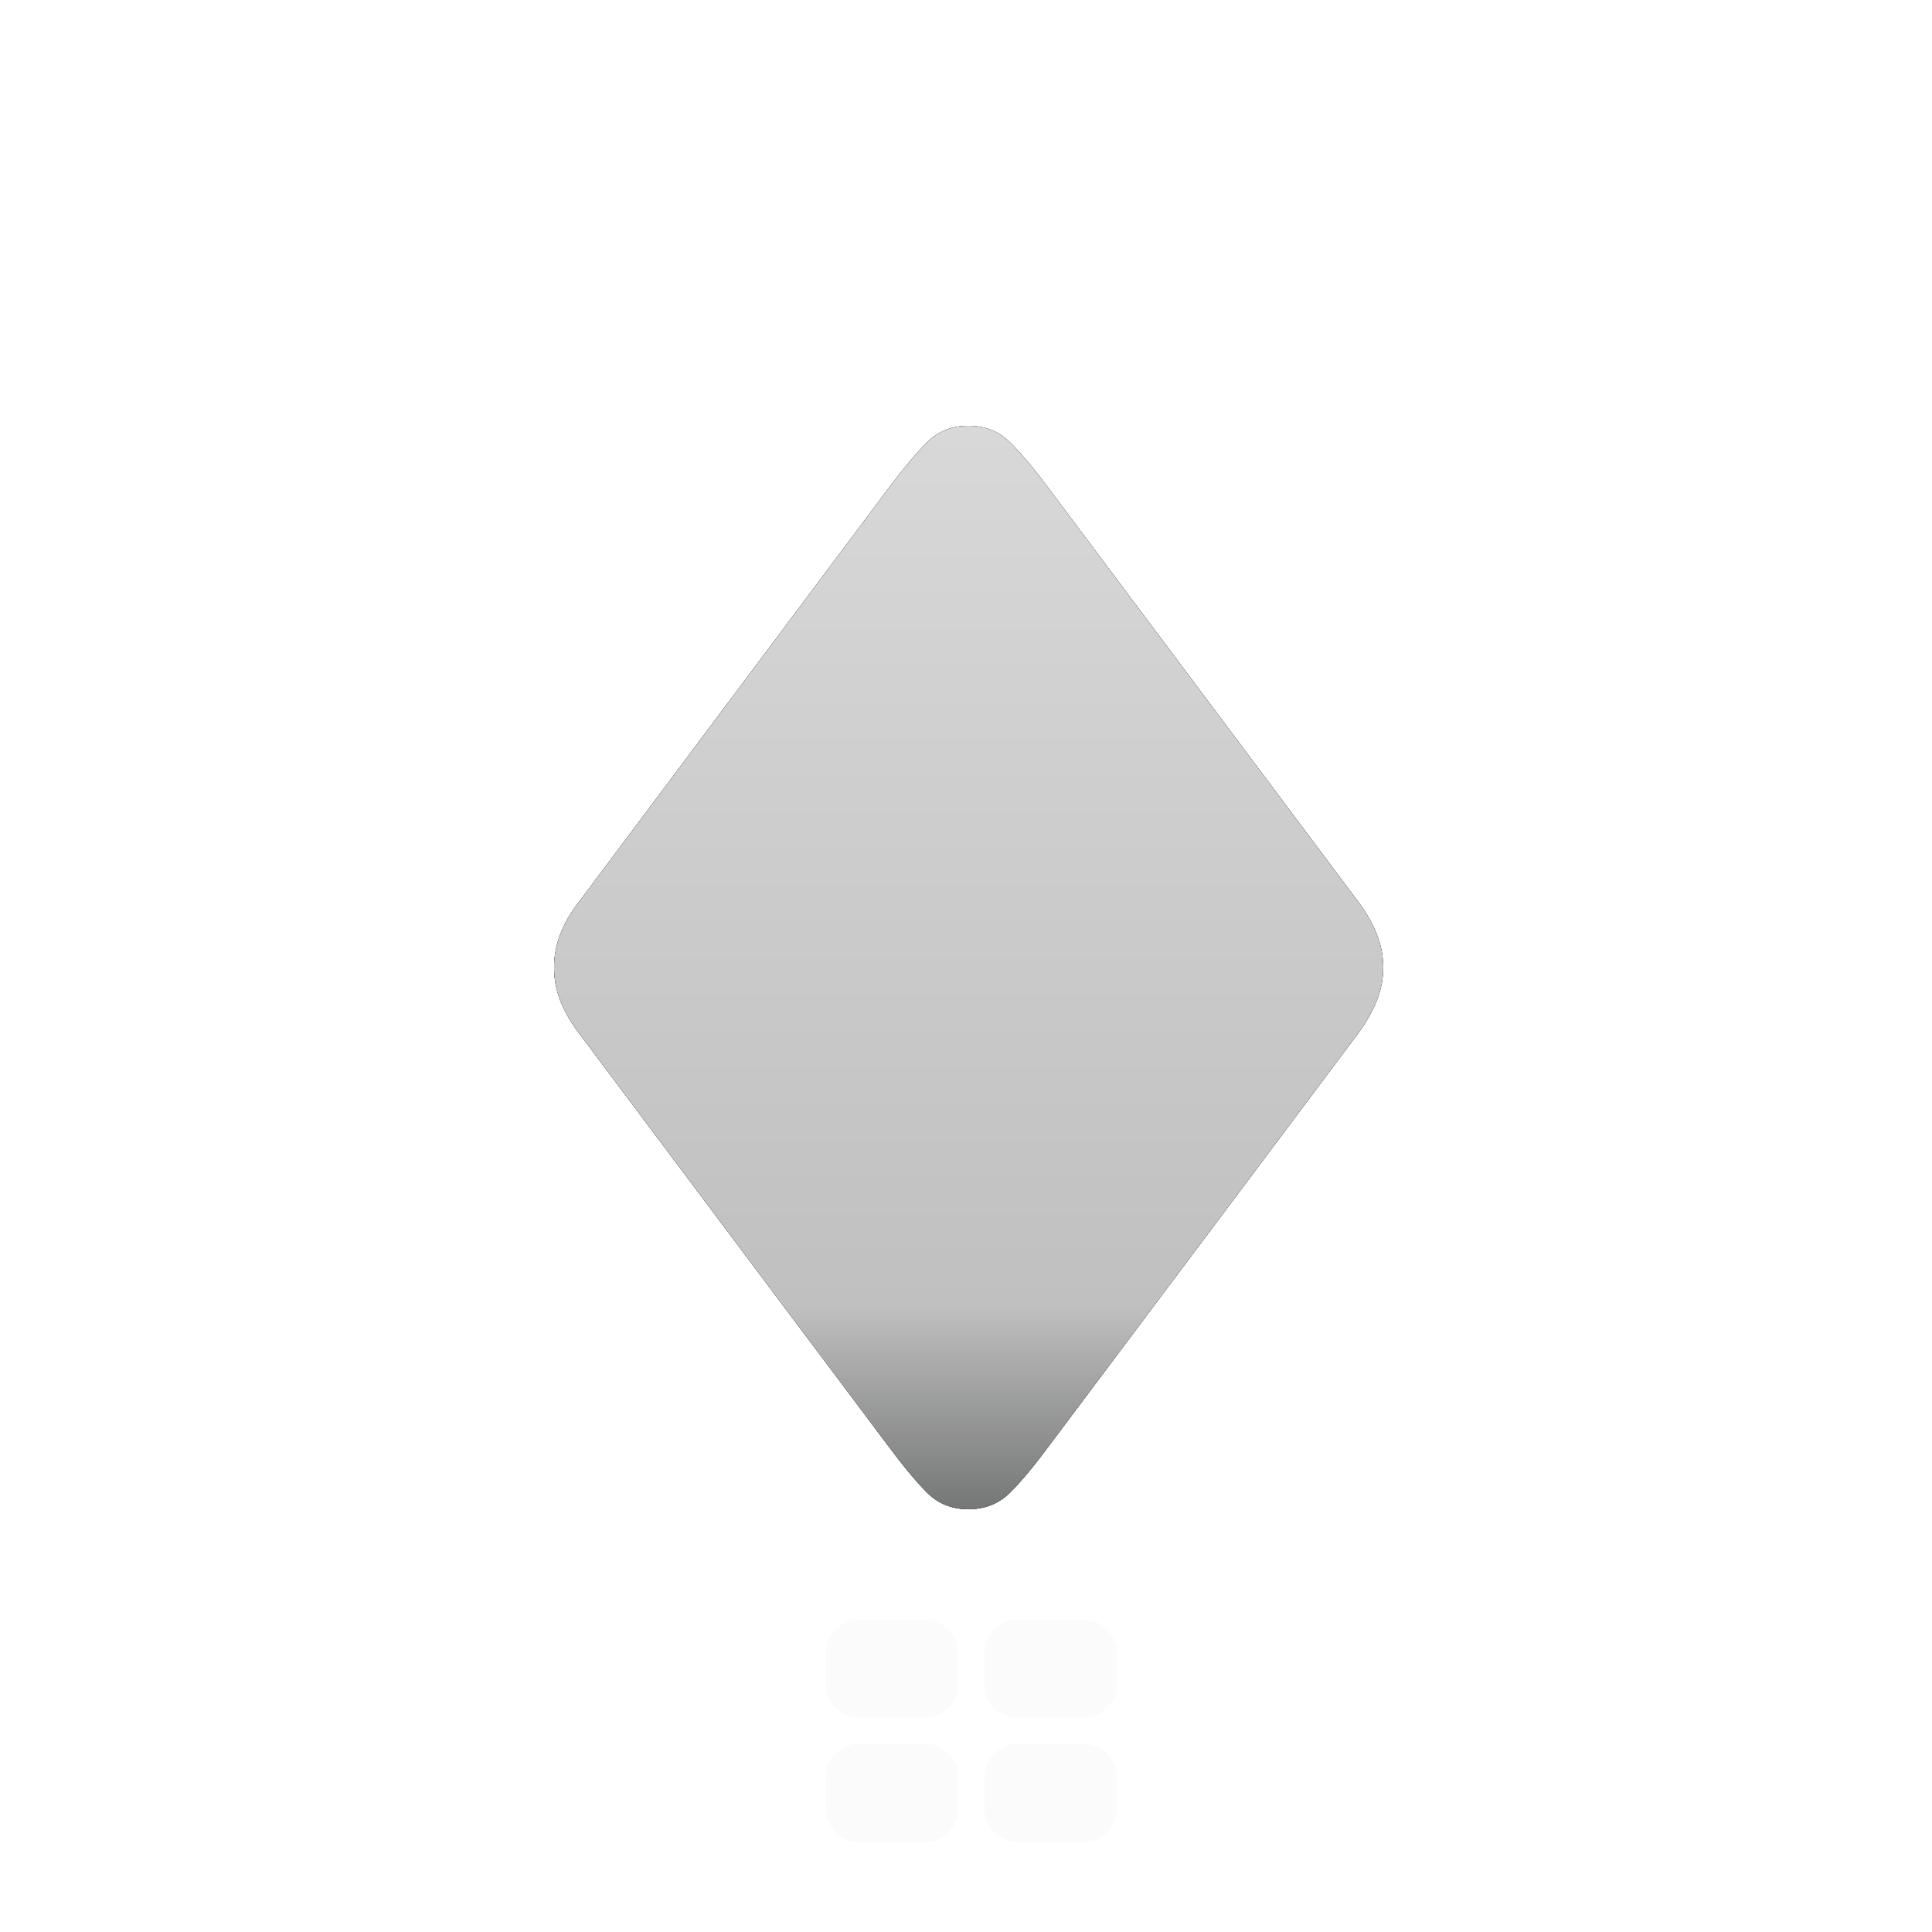 <svg xmlns="http://www.w3.org/2000/svg" xmlns:xlink="http://www.w3.org/1999/xlink" width="365" height="365" viewBox="0 0 365 365"><defs><linearGradient id="c" x1="50%" x2="50%" y1="0%" y2="100%"><stop offset="0%" stop-color="#D8D8D8"/><stop offset="81.272%" stop-color="silver"/><stop offset="100%" stop-color="#767777"/></linearGradient><filter id="b" width="107.7%" height="105.9%" x="-3.8%" y="-2.9%" filterUnits="objectBoundingBox"><feOffset in="SourceAlpha" result="shadowOffsetOuter1"/><feGaussianBlur in="shadowOffsetOuter1" result="shadowBlurOuter1" stdDeviation="2"/><feColorMatrix in="shadowBlurOuter1" values="0 0 0 0 0.553 0 0 0 0 0.553 0 0 0 0 0.553 0 0 0 0.5 0"/></filter><path id="a" d="M78.273,204.675 C81.403,204.675 84.016,203.64 86.11,201.57 C88.205,199.5 90.693,196.513 93.575,192.608 L152.007,114.648 C153.527,112.554 154.68,110.502 155.466,108.492 C156.253,106.482 156.646,104.431 156.646,102.338 C156.646,100.245 156.253,98.18 155.466,96.143 C154.68,94.106 153.527,92.068 152.007,90.027 L93.575,11.987 C90.693,8.124 88.205,5.16 86.11,3.096 C84.016,1.032 81.403,0 78.273,0 C75.156,0 72.563,1.032 70.495,3.096 C68.428,5.16 65.947,8.124 63.053,11.987 L4.639,90.027 C3.065,92.068 1.898,94.106 1.139,96.143 C0.38,98.18 0,100.245 0,102.338 C0,104.431 0.38,106.482 1.139,108.492 C1.898,110.502 3.065,112.554 4.639,114.648 L63.053,192.608 C65.947,196.513 68.428,199.5 70.495,201.57 C72.563,203.64 75.156,204.675 78.273,204.675 Z"/></defs><g fill="none" fill-rule="evenodd"><rect width="365" height="365"/><g fill-rule="nonzero" transform="translate(104.677 80.45)"><use xlink:href="#a" fill="#000" filter="url(#b)"/><use xlink:href="#a" fill="#2E2E2E"/><use xlink:href="#a" fill="url(#c)"/></g><path fill="#ECECEC" d="M162.3,306 L174.72,306 C178.2,306 181.02,308.821 181.02,312.3 L181.02,318.243 C181.02,321.722 178.2,324.543 174.72,324.543 L162.3,324.543 C158.821,324.543 156,321.722 156,318.243 L156,312.3 C156,308.821 158.821,306 162.3,306 Z M162.3,329.457 L174.72,329.457 C178.2,329.457 181.02,332.278 181.02,335.757 L181.02,341.7 C181.02,345.179 178.2,348 174.72,348 L162.3,348 C158.821,348 156,345.179 156,341.7 L156,335.757 C156,332.278 158.821,329.457 162.3,329.457 Z M192.28,306 L204.7,306 C208.179,306 211,308.821 211,312.3 L211,318.243 C211,321.722 208.179,324.543 204.7,324.543 L192.28,324.543 C188.8,324.543 185.98,321.722 185.98,318.243 L185.98,312.3 C185.98,308.821 188.8,306 192.28,306 Z M192.28,329.457 L204.7,329.457 C208.179,329.457 211,332.278 211,335.757 L211,341.7 C211,345.179 208.179,348 204.7,348 L192.28,348 C188.8,348 185.98,345.179 185.98,341.7 L185.98,335.757 C185.98,332.278 188.8,329.457 192.28,329.457 Z" opacity=".2"/></g></svg>